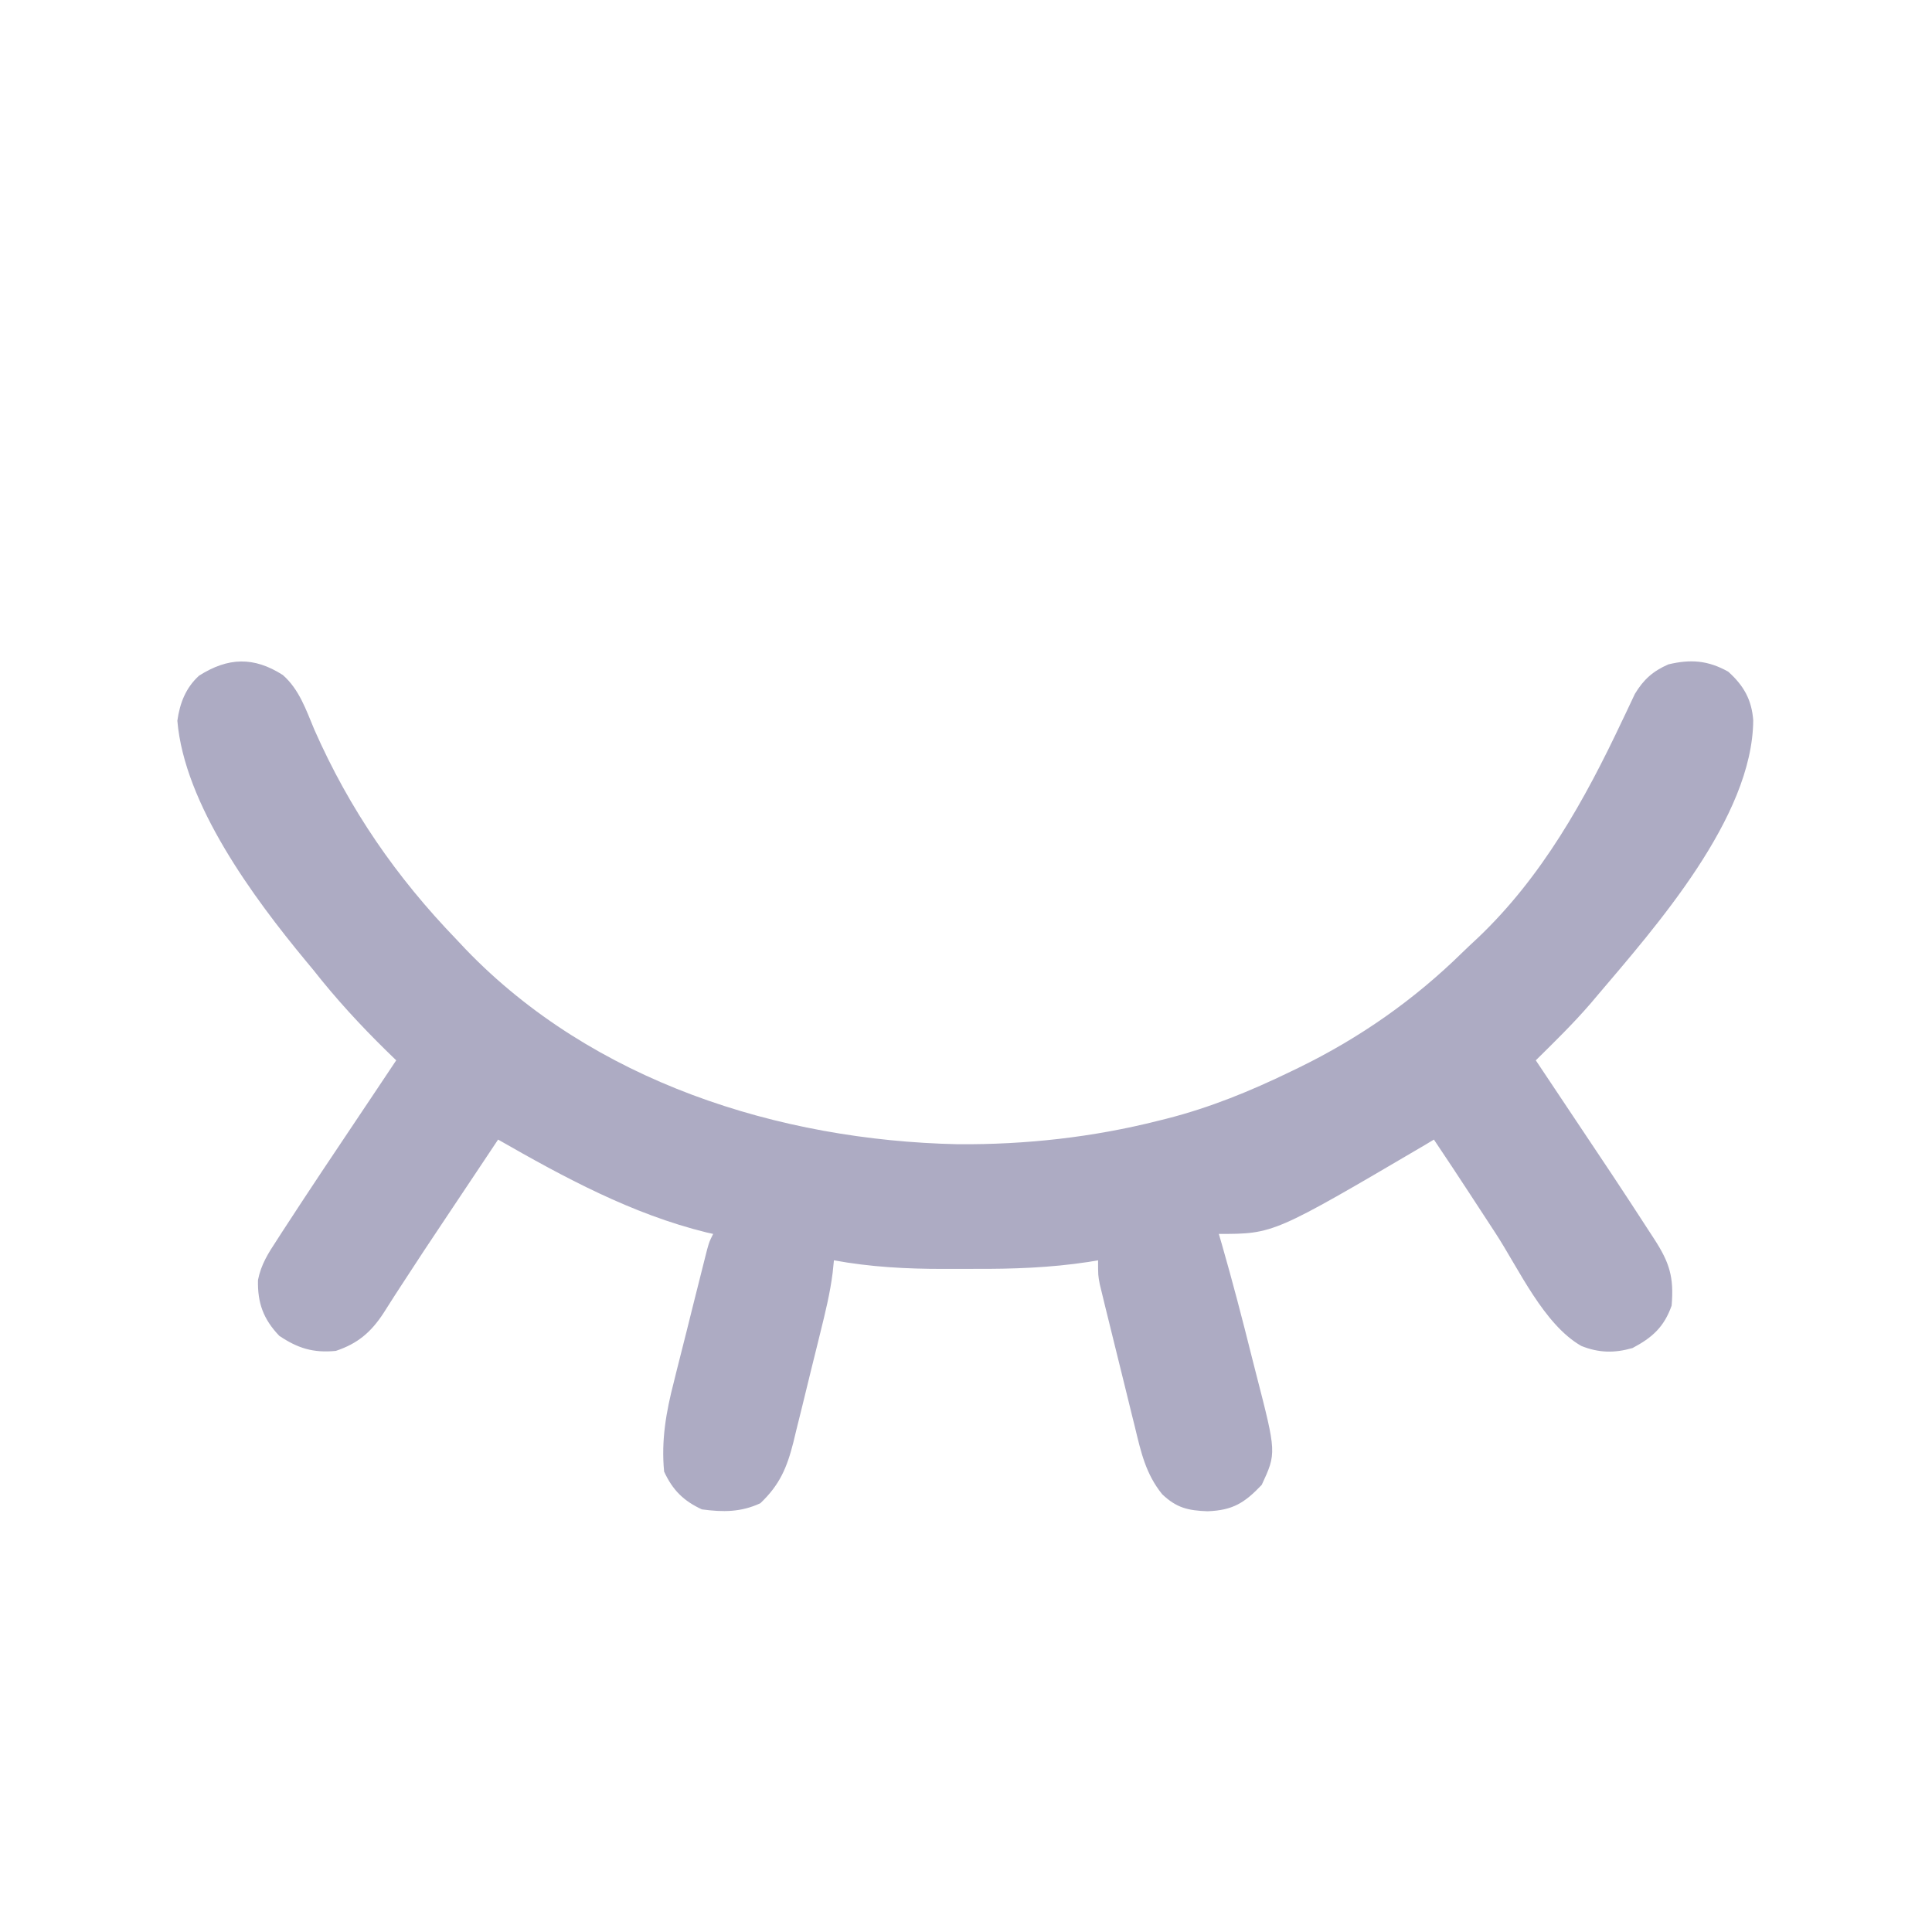 <?xml version="1.0" encoding="UTF-8"?>
<svg version="1.1" xmlns="http://www.w3.org/2000/svg" width="512" height="512">
<path d="M0 0 C4.38 3.836 6.156 9.244 8.367 14.496 C17.663 35.582 30.039 53.537 46.055 70.121 C46.864 70.982 47.674 71.843 48.508 72.73 C82.157 107.682 131.422 123.341 178.898 124.355 C196.853 124.486 214.653 122.526 232.055 118.121 C232.773 117.942 233.492 117.763 234.232 117.579 C245.733 114.646 256.388 110.294 267.055 105.121 C267.772 104.776 268.488 104.43 269.227 104.074 C285.414 96.17 299.781 86.124 312.636 73.504 C313.944 72.229 315.281 70.984 316.621 69.742 C333.674 53.565 345.02 33.167 354.938 12.133 C355.394 11.182 355.394 11.182 355.859 10.213 C356.688 8.484 357.503 6.748 358.316 5.012 C360.607 1.203 363.119 -1.035 367.195 -2.812 C373.097 -4.222 377.694 -3.881 383.055 -0.879 C387.16 2.806 389.262 6.529 389.68 11.996 C389.494 37.808 363.877 66.659 348.055 85.309 C347.605 85.842 347.156 86.376 346.692 86.925 C342.098 92.268 337.07 97.178 332.055 102.121 C332.653 103.016 333.251 103.911 333.868 104.833 C353.93 134.846 353.93 134.846 361.867 147.059 C362.393 147.867 362.918 148.674 363.46 149.507 C367.496 155.742 368.695 159.552 368.055 167.121 C366.066 172.772 362.914 175.616 357.68 178.371 C352.885 179.741 348.74 179.667 344.117 177.809 C334.188 172.14 327.578 157.439 321.43 147.996 C320.051 145.884 318.671 143.773 317.292 141.662 C316.41 140.313 315.529 138.964 314.648 137.614 C311.481 132.763 308.286 127.93 305.055 123.121 C304.288 123.583 303.521 124.044 302.73 124.52 C262.57 148.121 262.57 148.121 248.055 148.121 C248.323 149.038 248.591 149.954 248.867 150.898 C251.718 160.814 254.319 170.798 256.818 180.807 C257.18 182.251 257.548 183.694 257.92 185.136 C263.345 206.188 263.345 206.188 259.43 214.621 C254.856 219.435 251.746 221.373 245.055 221.621 C239.937 221.431 236.874 220.749 233.055 217.121 C228.692 211.741 227.424 205.955 225.82 199.301 C225.537 198.165 225.255 197.028 224.963 195.858 C224.369 193.464 223.781 191.068 223.199 188.671 C222.305 184.999 221.394 181.331 220.48 177.664 C219.905 175.335 219.331 173.005 218.758 170.676 C218.486 169.578 218.214 168.48 217.934 167.349 C217.687 166.327 217.439 165.306 217.185 164.253 C216.966 163.357 216.747 162.46 216.521 161.536 C216.055 159.121 216.055 159.121 216.055 155.121 C214.788 155.333 214.788 155.333 213.496 155.55 C203.357 157.091 193.423 157.431 183.175 157.382 C180.492 157.371 177.81 157.382 175.127 157.395 C165.244 157.401 155.803 156.904 146.055 155.121 C145.943 156.213 145.831 157.304 145.716 158.429 C145.043 163.783 143.767 168.959 142.473 174.191 C142.089 175.751 142.089 175.751 141.699 177.342 C141.159 179.53 140.617 181.717 140.072 183.903 C139.244 187.24 138.433 190.581 137.623 193.922 C137.095 196.054 136.566 198.185 136.035 200.316 C135.677 201.807 135.677 201.807 135.312 203.328 C133.602 210.08 131.683 214.624 126.555 219.496 C121.39 221.894 116.654 221.875 111.055 221.121 C106.17 218.853 103.323 216.006 101.055 211.121 C100.246 202.865 101.587 195.262 103.645 187.301 C103.909 186.235 104.172 185.169 104.444 184.071 C105.281 180.709 106.136 177.353 106.992 173.996 C107.563 171.707 108.133 169.418 108.701 167.129 C109.74 162.969 110.781 158.81 111.84 154.656 C112.051 153.826 112.262 152.996 112.479 152.141 C113.055 150.121 113.055 150.121 114.055 148.121 C113.493 147.997 112.931 147.874 112.352 147.746 C92.565 142.89 74.607 133.174 57.055 123.121 C56.149 124.479 56.149 124.479 55.226 125.865 C54.823 126.468 54.421 127.071 54.007 127.693 C53.098 129.055 52.19 130.418 51.282 131.781 C48.775 135.543 46.266 139.303 43.754 143.061 C37.39 152.585 37.39 152.585 31.133 162.18 C30.597 163.006 30.061 163.833 29.509 164.684 C28.574 166.131 27.648 167.583 26.733 169.042 C23.412 174.155 19.852 177.189 14.055 179.121 C8.065 179.708 3.96 178.427 -0.945 175.121 C-5.173 170.677 -6.711 166.419 -6.575 160.341 C-5.774 156.244 -3.874 153.258 -1.613 149.828 C-1.168 149.135 -0.723 148.443 -0.265 147.729 C1.162 145.518 2.606 143.318 4.055 141.121 C4.522 140.409 4.989 139.697 5.47 138.964 C8.762 133.956 12.092 128.973 15.43 123.996 C16.41 122.53 17.391 121.064 18.371 119.598 C20.159 116.923 21.949 114.25 23.74 111.578 C25.85 108.429 27.953 105.276 30.055 102.121 C29.221 101.31 28.387 100.499 27.527 99.664 C20.546 92.818 14.1 85.822 8.055 78.121 C7.402 77.336 6.75 76.551 6.078 75.742 C-7.747 59.026 -26.088 34.281 -27.945 12.121 C-27.292 7.465 -25.715 3.383 -22.195 0.184 C-14.471 -4.719 -7.663 -4.889 0 0 Z " fill="#ADABC3" transform="translate(74.945,178.879)"/>
</svg>
